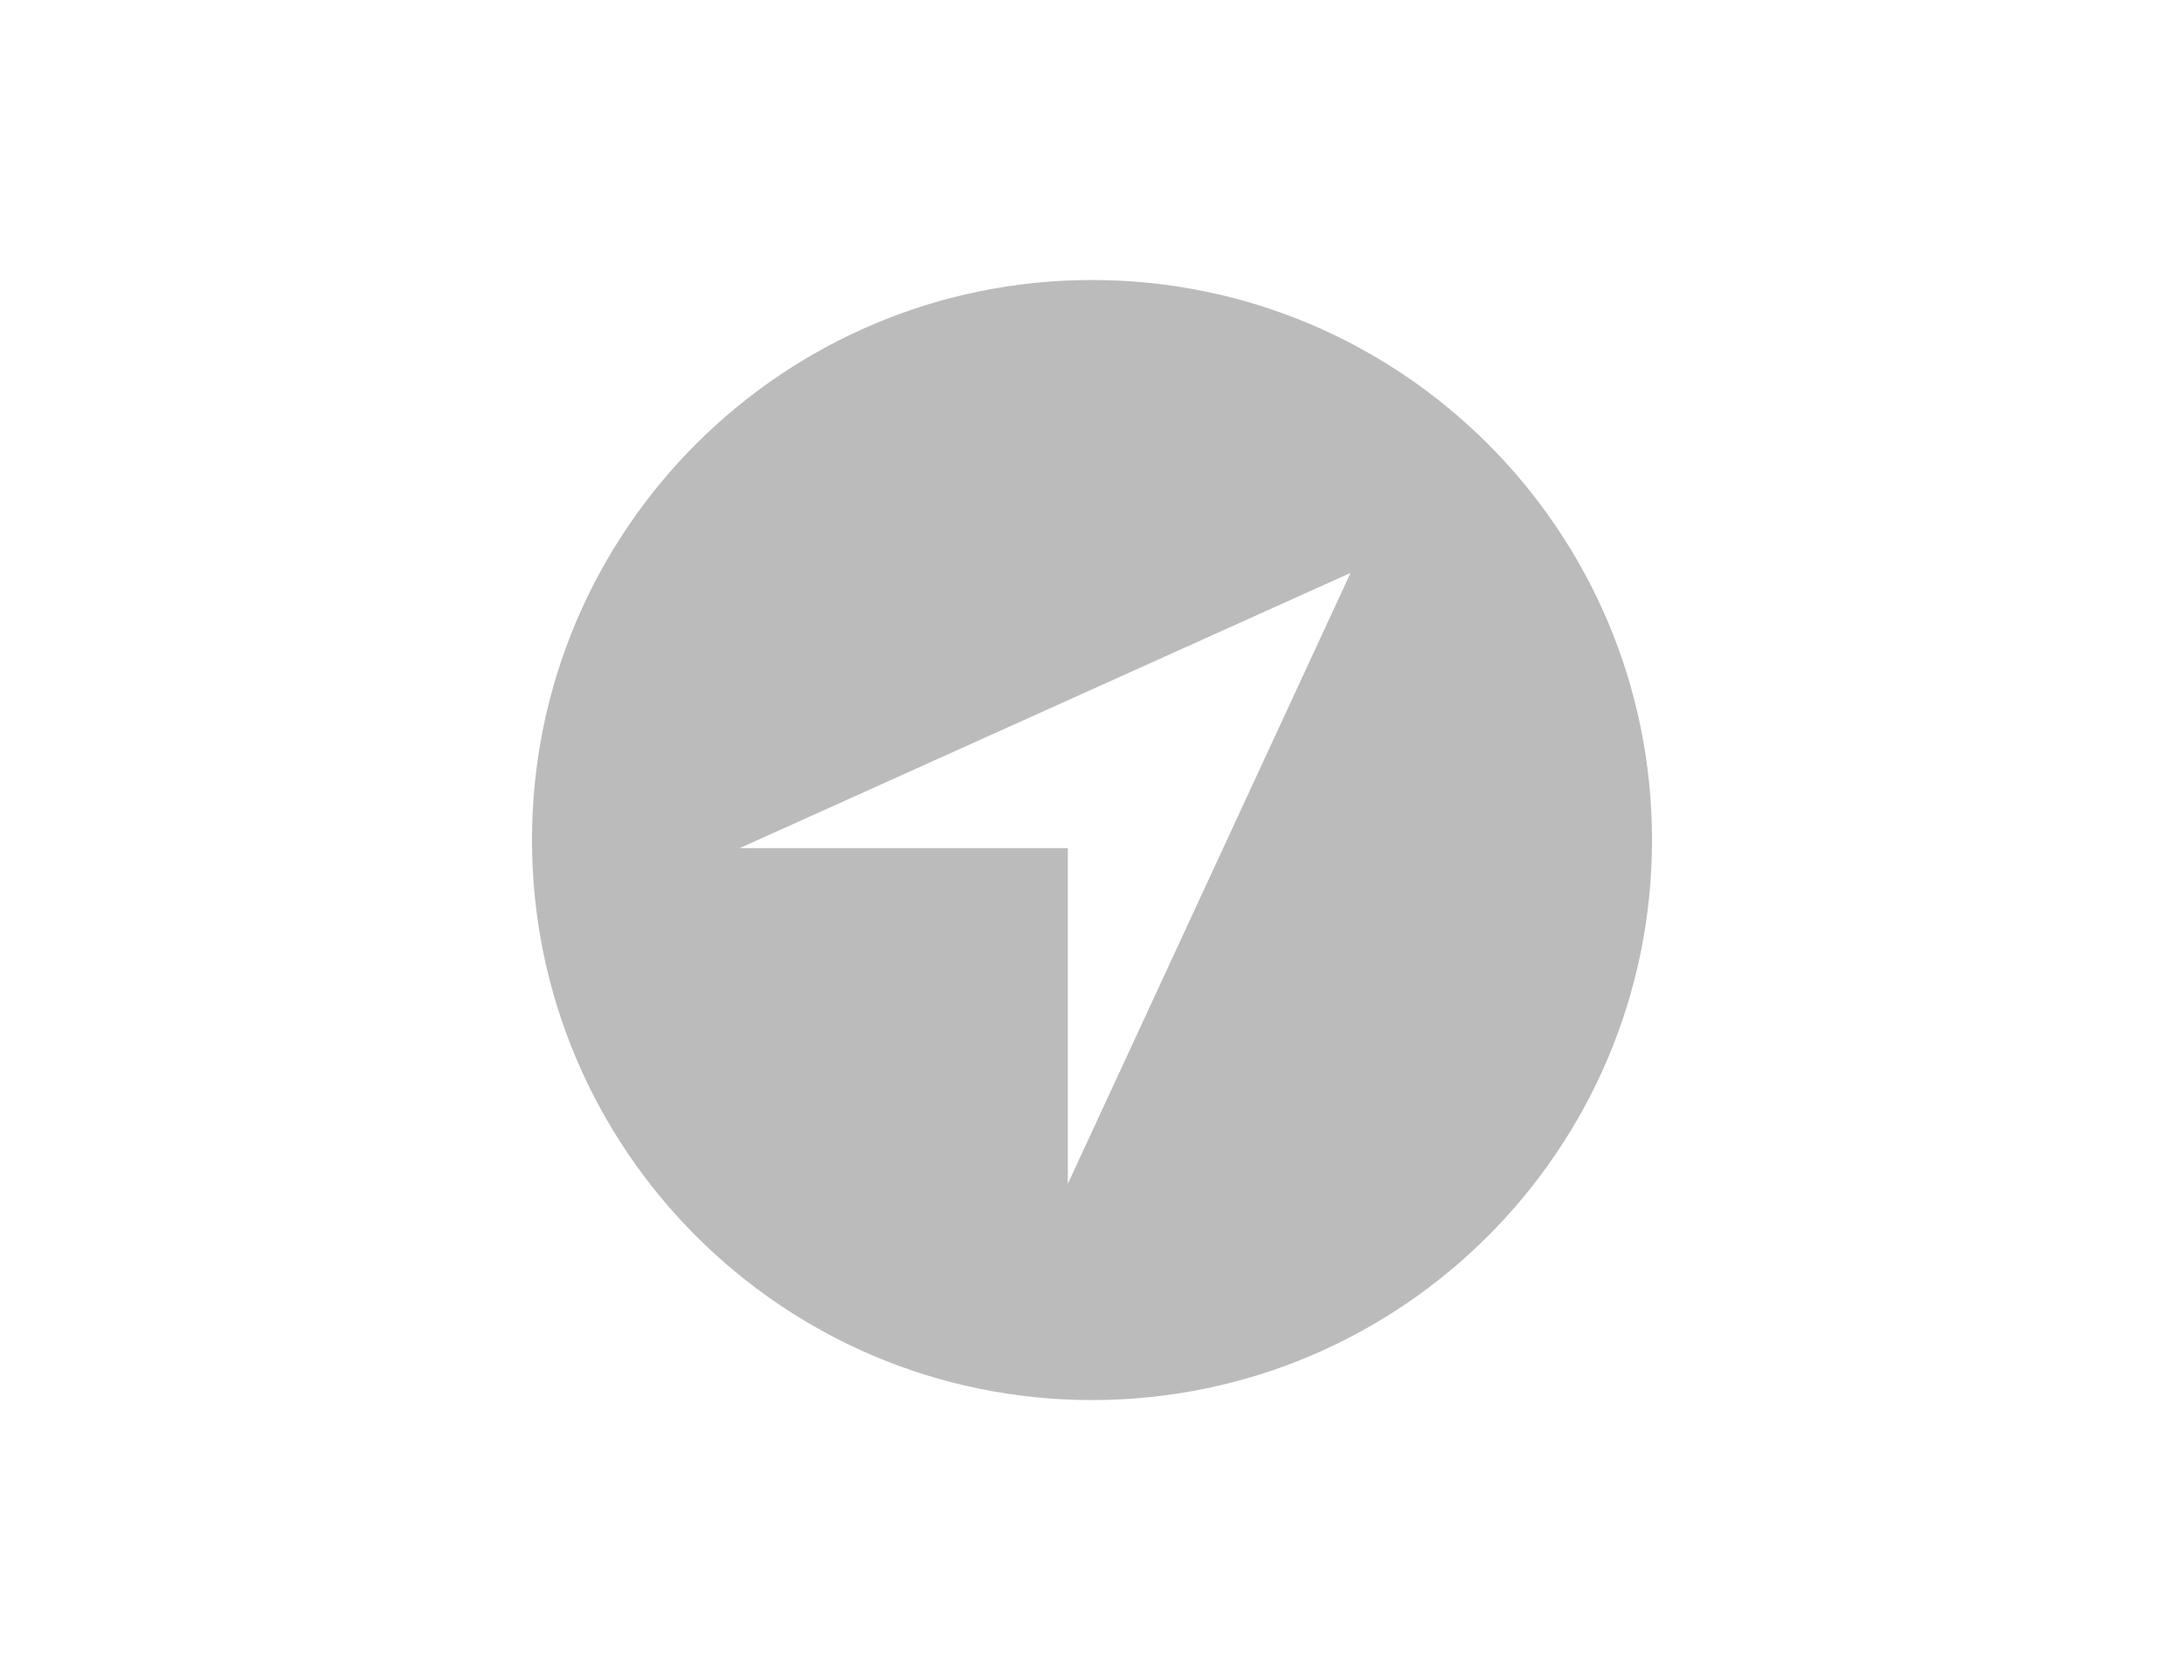 <svg xmlns="http://www.w3.org/2000/svg" width="39" height="30" viewBox="0 0 39 30">
    <path fill="#BBB" fill-rule="evenodd" d="M19.5 5c5.523 0 10 4.477 10 10s-4.477 10-10 10-10-4.477-10-10 4.477-10 10-10zm-.432 16.14l5.049-10.91-10.909 4.915h5.86v5.995z"/>
</svg>
